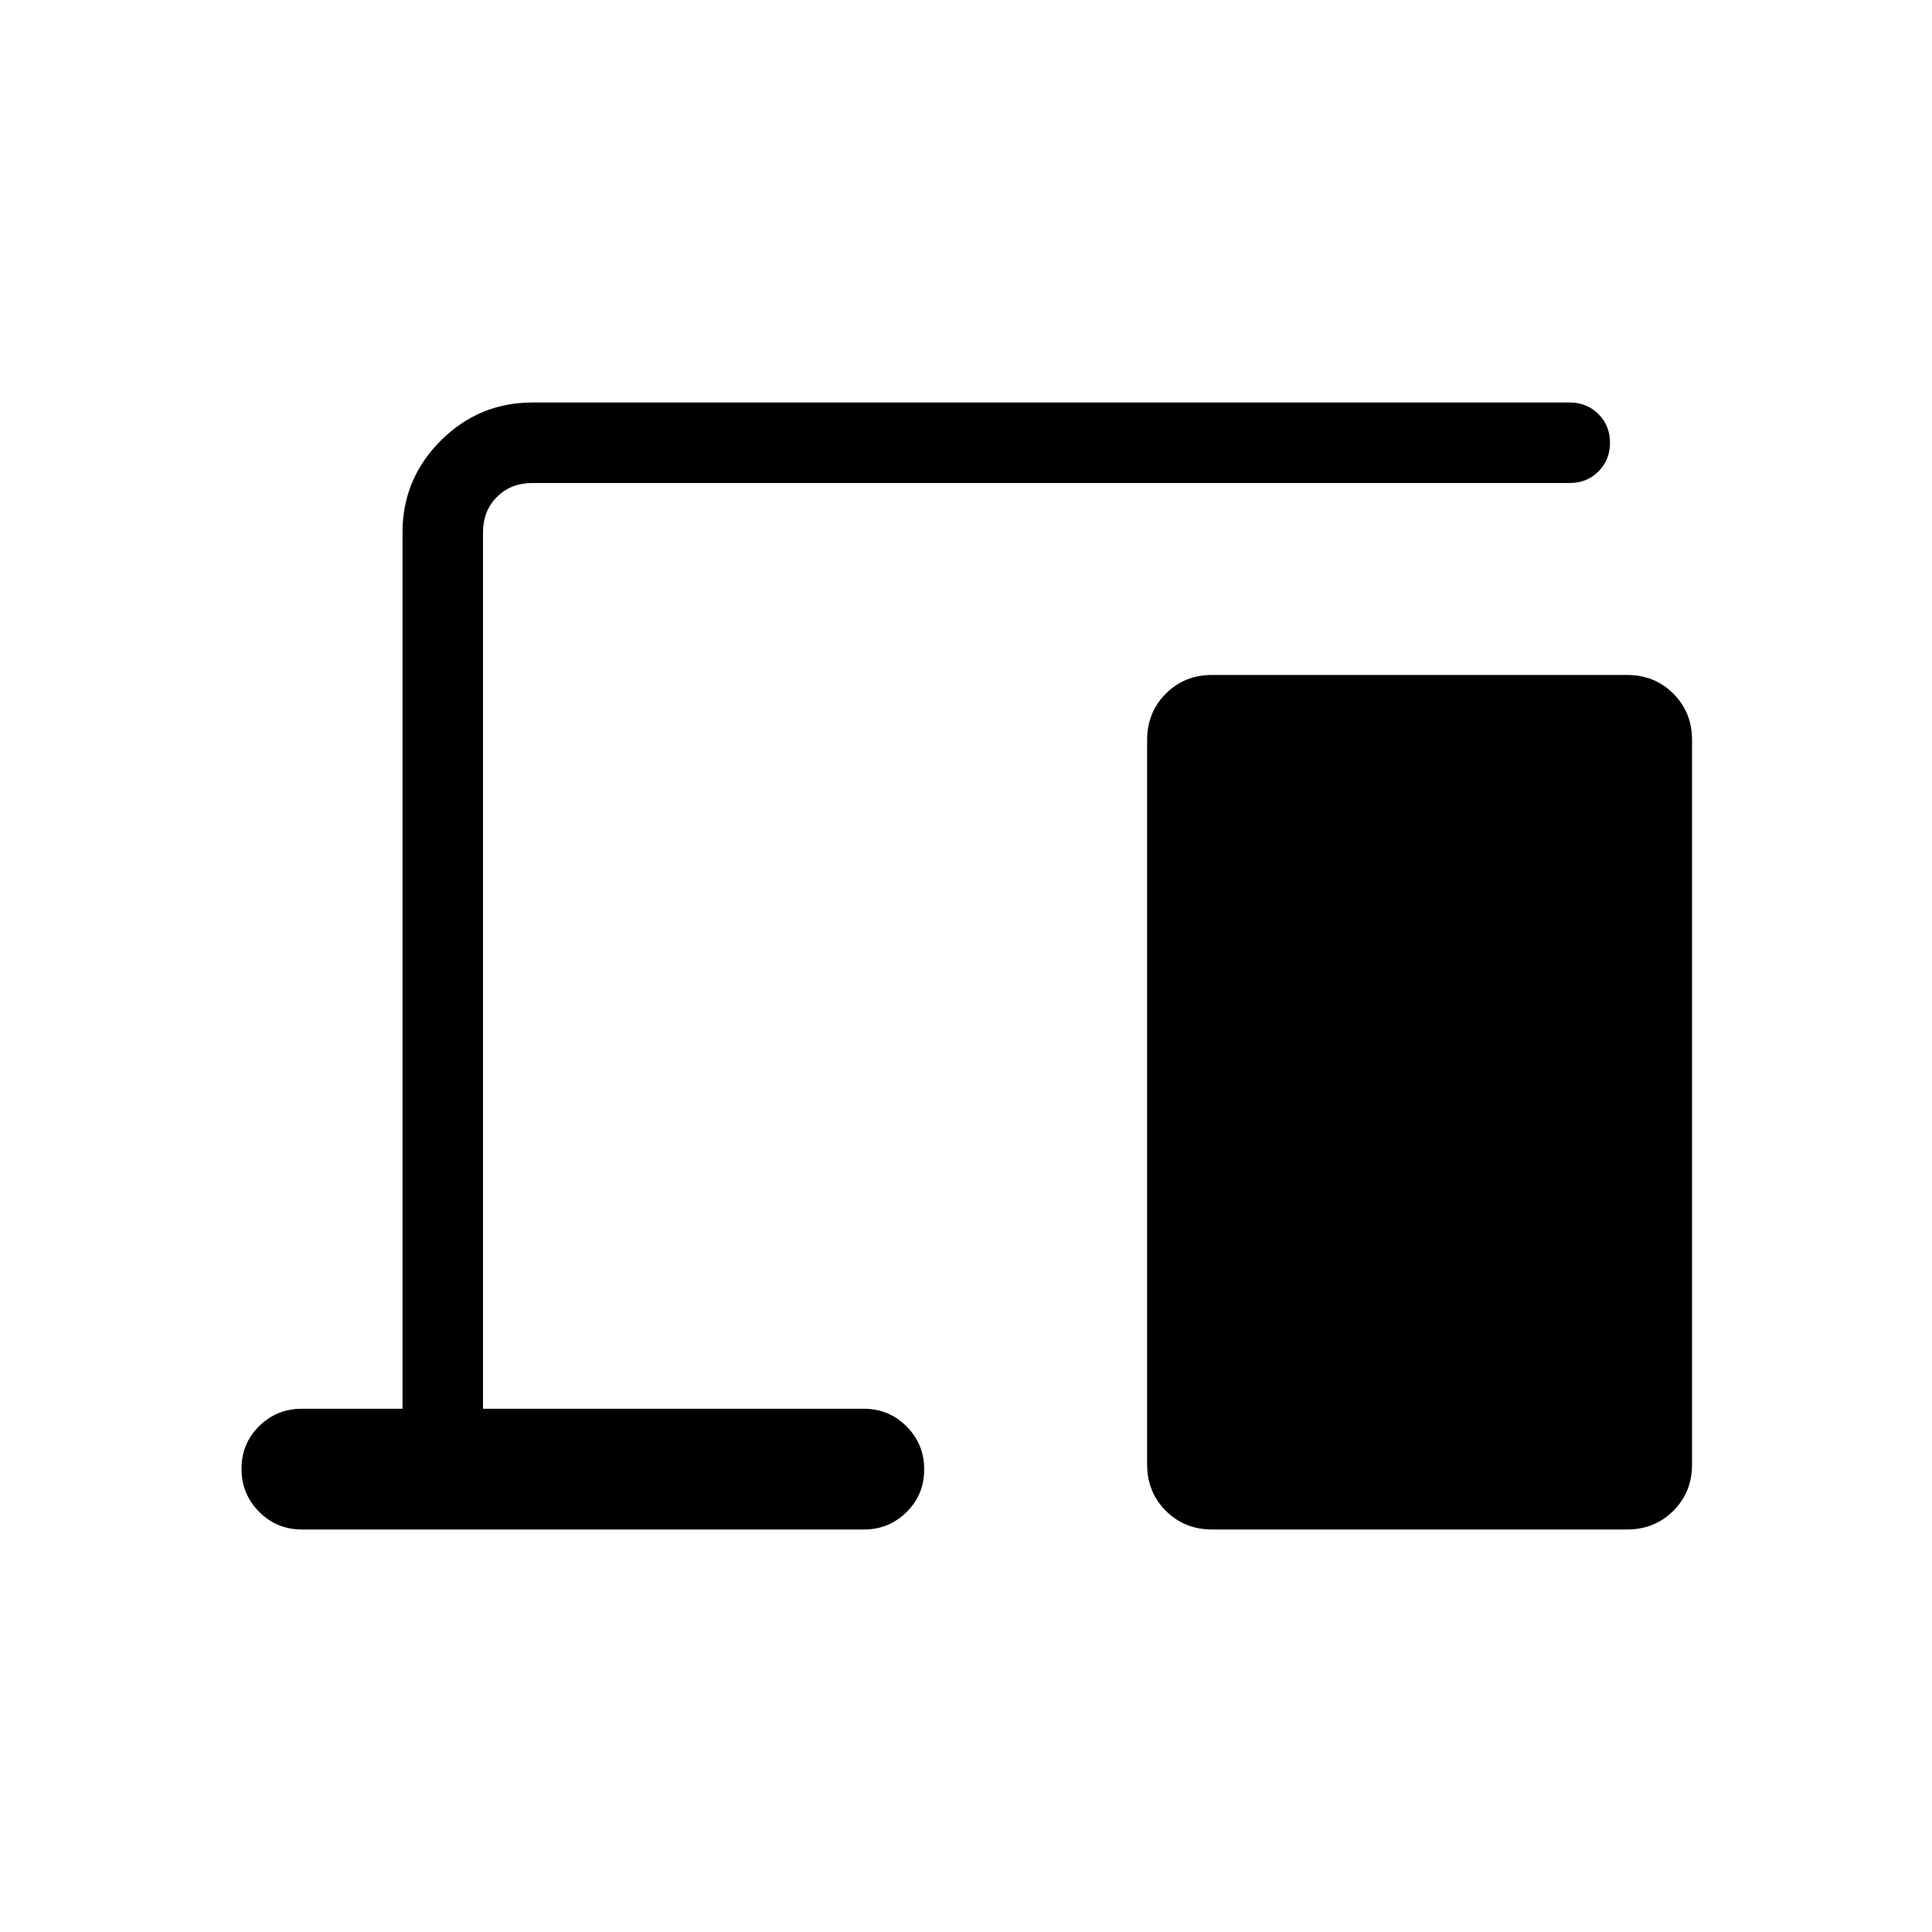 <svg xmlns="http://www.w3.org/2000/svg" height="24" viewBox="0 -960 960 960" width="24"><path d="M150-200q-12.5 0-21.25-8.79T120-230.14q0-12.55 8.75-21.21Q137.5-260 150-260h50v-435.38q0-26.66 18.98-45.64T264.62-760H780q8.5 0 14.25 5.76t5.75 14.27q0 8.51-5.75 14.24T780-720H264.62q-10.77 0-17.7 6.92-6.92 6.93-6.92 17.7V-260h189.23q12.5 0 21.25 8.79t8.75 21.35q0 12.55-8.75 21.21-8.75 8.65-21.25 8.65H150Zm452.31 0q-13.73 0-23.02-9.29T570-232.31v-360q0-13.73 9.29-23.02t23.02-9.29h206.15q13.73 0 23.02 9.29t9.29 23.02v360q0 13.73-9.29 23.02T808.46-200H602.31Z"/></svg>